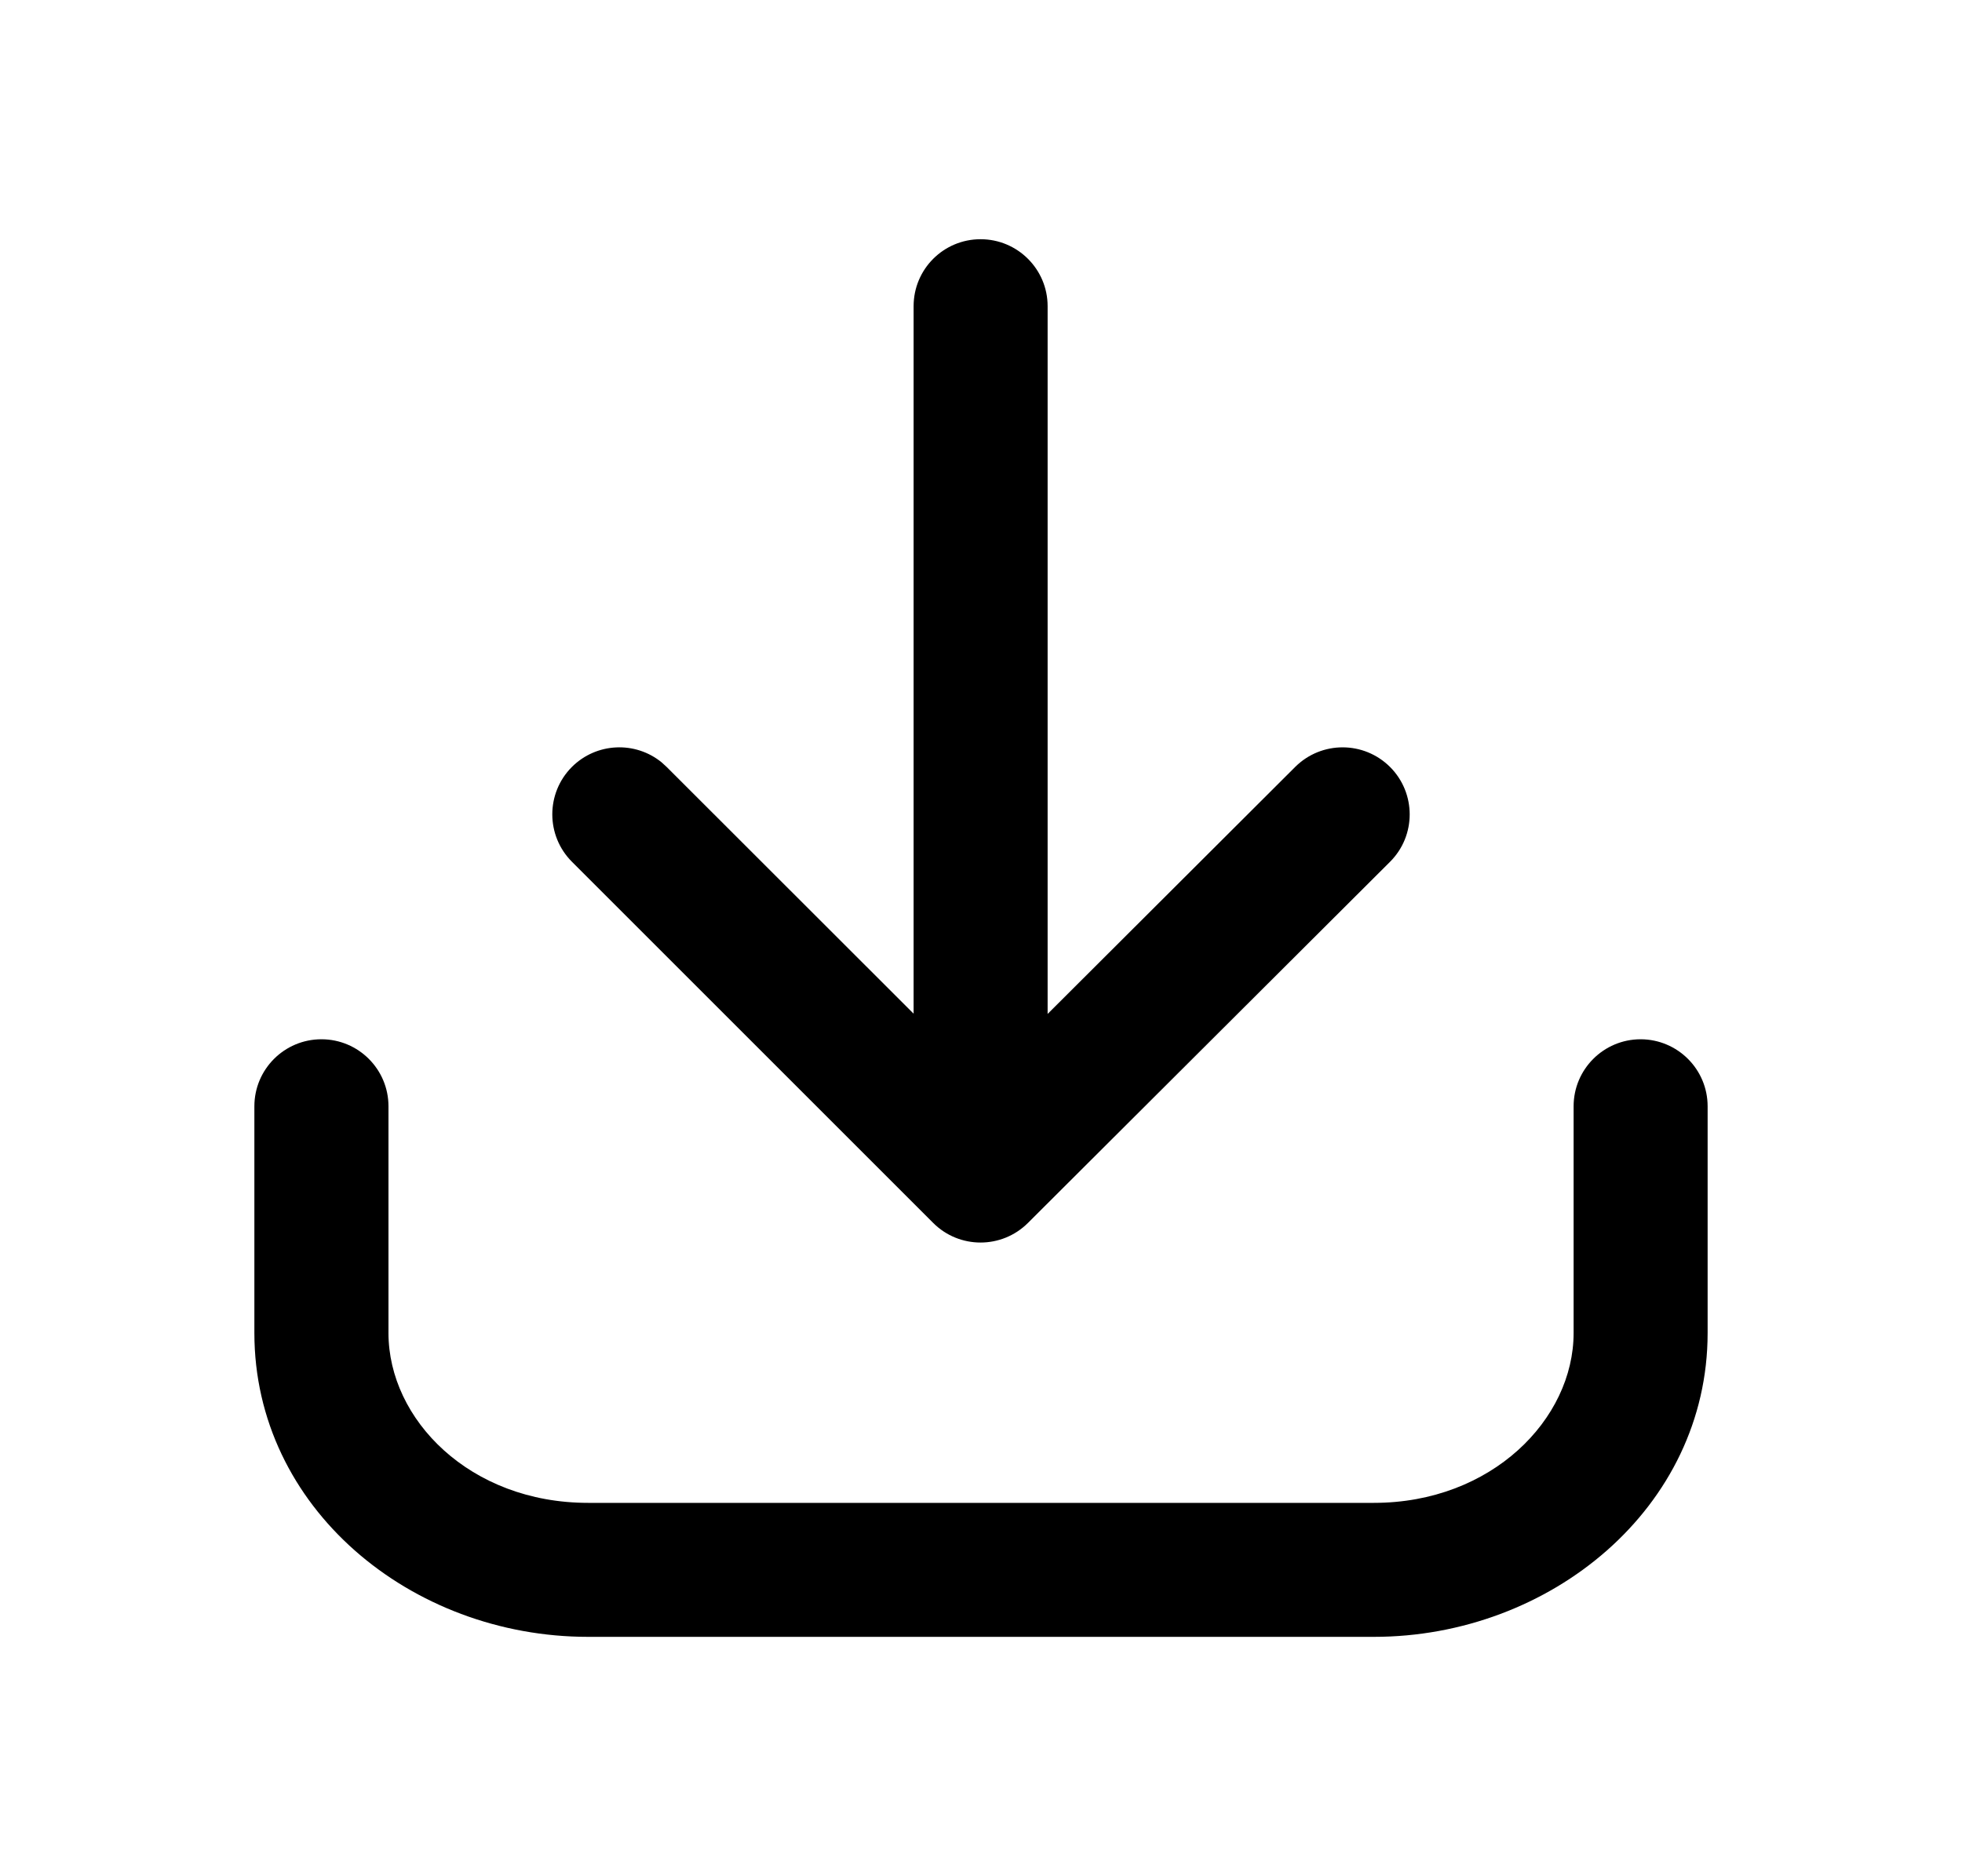 <svg width="23" height="22" viewBox="0 0 23 22" fill="none" xmlns="http://www.w3.org/2000/svg">
<g clip-path="url(#clip0_1192_9050)">
<path d="M2.982 15.63V12.972C2.982 12.538 3.334 12.186 3.768 12.186C4.202 12.186 4.554 12.538 4.554 12.972V15.63C4.554 16.643 5.507 17.622 6.894 17.622H16.106C17.485 17.622 18.447 16.642 18.447 15.63V12.972C18.447 12.538 18.799 12.186 19.233 12.186C19.666 12.187 20.018 12.538 20.018 12.972V15.63C20.018 17.679 18.174 19.193 16.106 19.193H6.894C4.815 19.193 2.982 17.678 2.982 15.63ZM10.71 3.59C10.71 3.156 11.061 2.805 11.495 2.805C11.929 2.805 12.281 3.157 12.281 3.59V11.889L15.184 8.992C15.492 8.686 15.989 8.687 16.296 8.994C16.602 9.301 16.602 9.799 16.295 10.105L12.05 14.34C11.743 14.646 11.246 14.646 10.94 14.34L6.704 10.104C6.398 9.797 6.398 9.3 6.704 8.993C6.992 8.706 7.447 8.687 7.756 8.939L7.815 8.993L10.71 11.886V3.59Z" fill="black" style="fill:black;fill-opacity:1;"/>
</g>
<defs>
<clipPath id="clip0_1192_9050">
<rect width="22" height="22" fill="white" style="fill:white;fill-opacity:1;" transform="translate(0.5)"/>
</clipPath>
</defs>
</svg>
